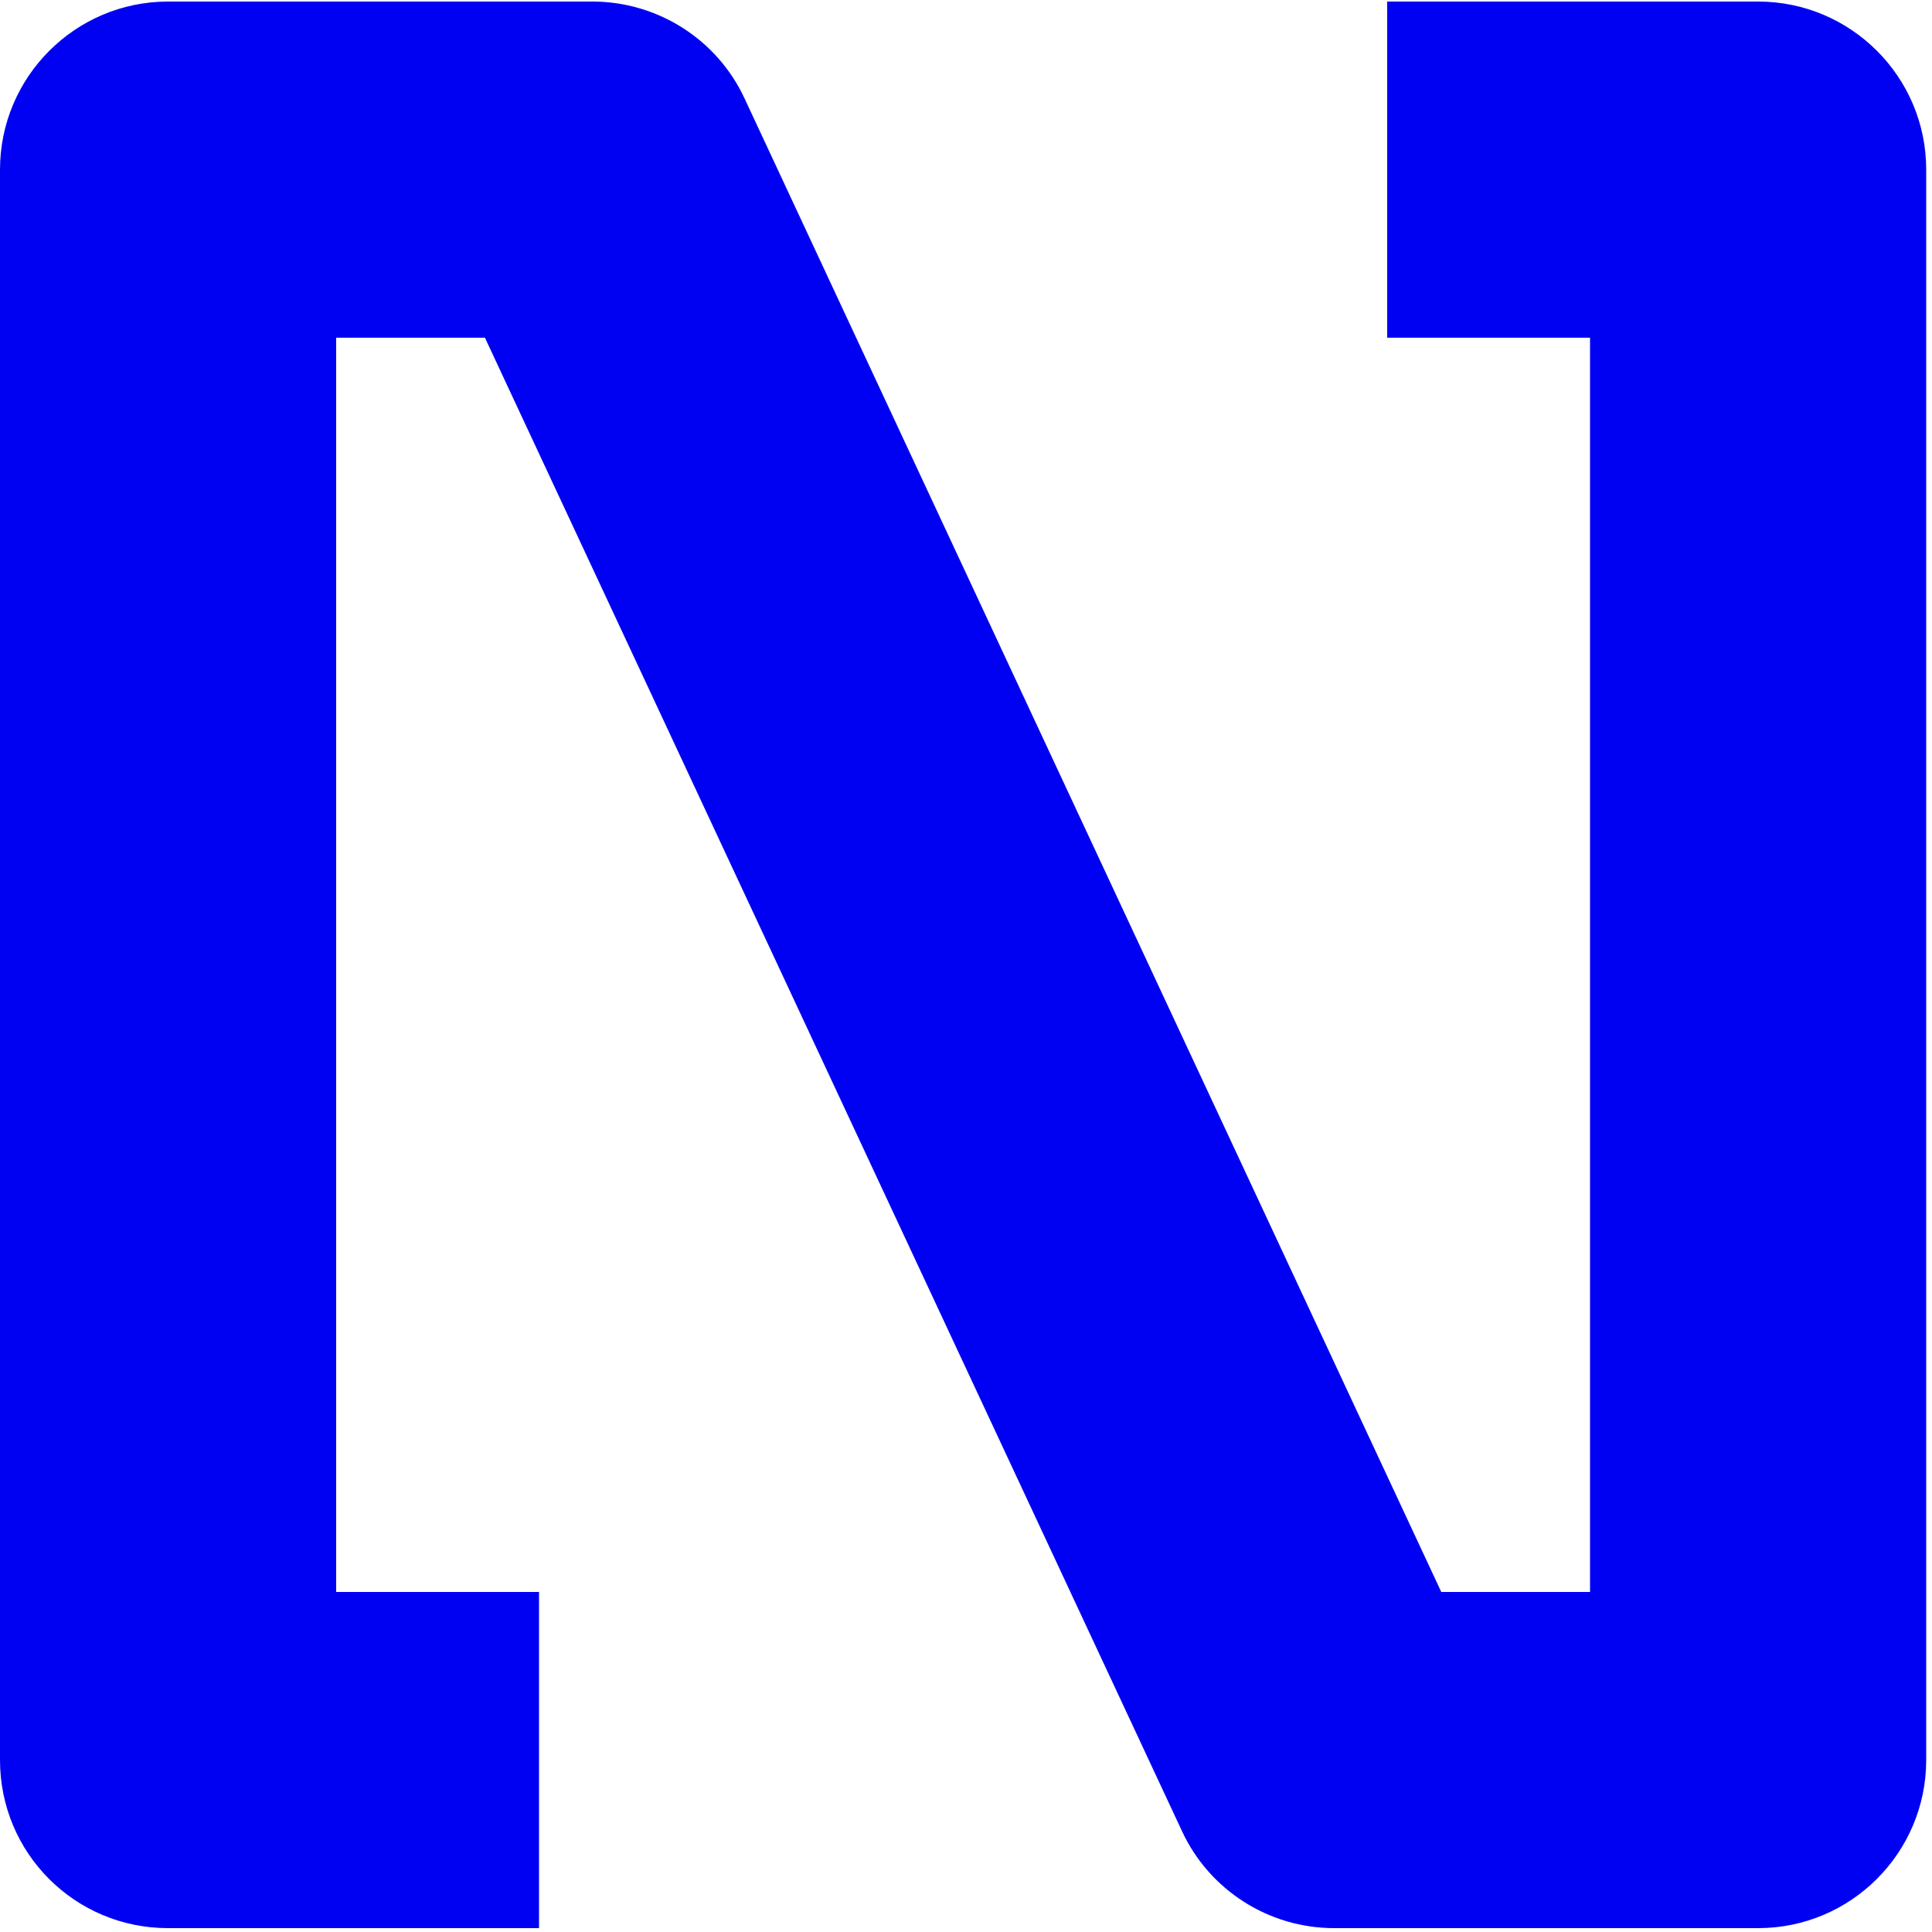 <?xml version="1.0" encoding="utf-8"?>
<!-- Generator: Adobe Illustrator 25.1.0, SVG Export Plug-In . SVG Version: 6.00 Build 0)  -->
<svg version="1.1" id="Layer_1" xmlns="http://www.w3.org/2000/svg" xmlns:xlink="http://www.w3.org/1999/xlink" x="0px" y="0px"
	 viewBox="0 0 500 500" style="enable-background:new 0 0 500 500;" xml:space="preserve">
<style type="text/css">
	.st0{fill-rule:evenodd;clip-rule:evenodd;fill:#0001F2;}
</style>
<g>
	<g id="svg_7">
		<path id="svg_6" class="st0" d="M0,43.9c0-24,19.5-43.5,43.5-43.5c0,0,0,0,0,0h109.8c16.9,0,32.3,9.8,39.4,25.1L373,412h38.5V87.4
			H359v-87h96c24,0,43.5,19.5,43.5,43.5v411.6c0,24-19.5,43.5-43.5,43.5H345.3c-16.9,0-32.3-9.8-39.4-25.1L125.5,87.4H87V412h52.5
			v87h-96C19.4,499,0,479.6,0,455.5C0,455.5,0,43.9,0,43.9z"/>
	</g>
</g>
</svg>
